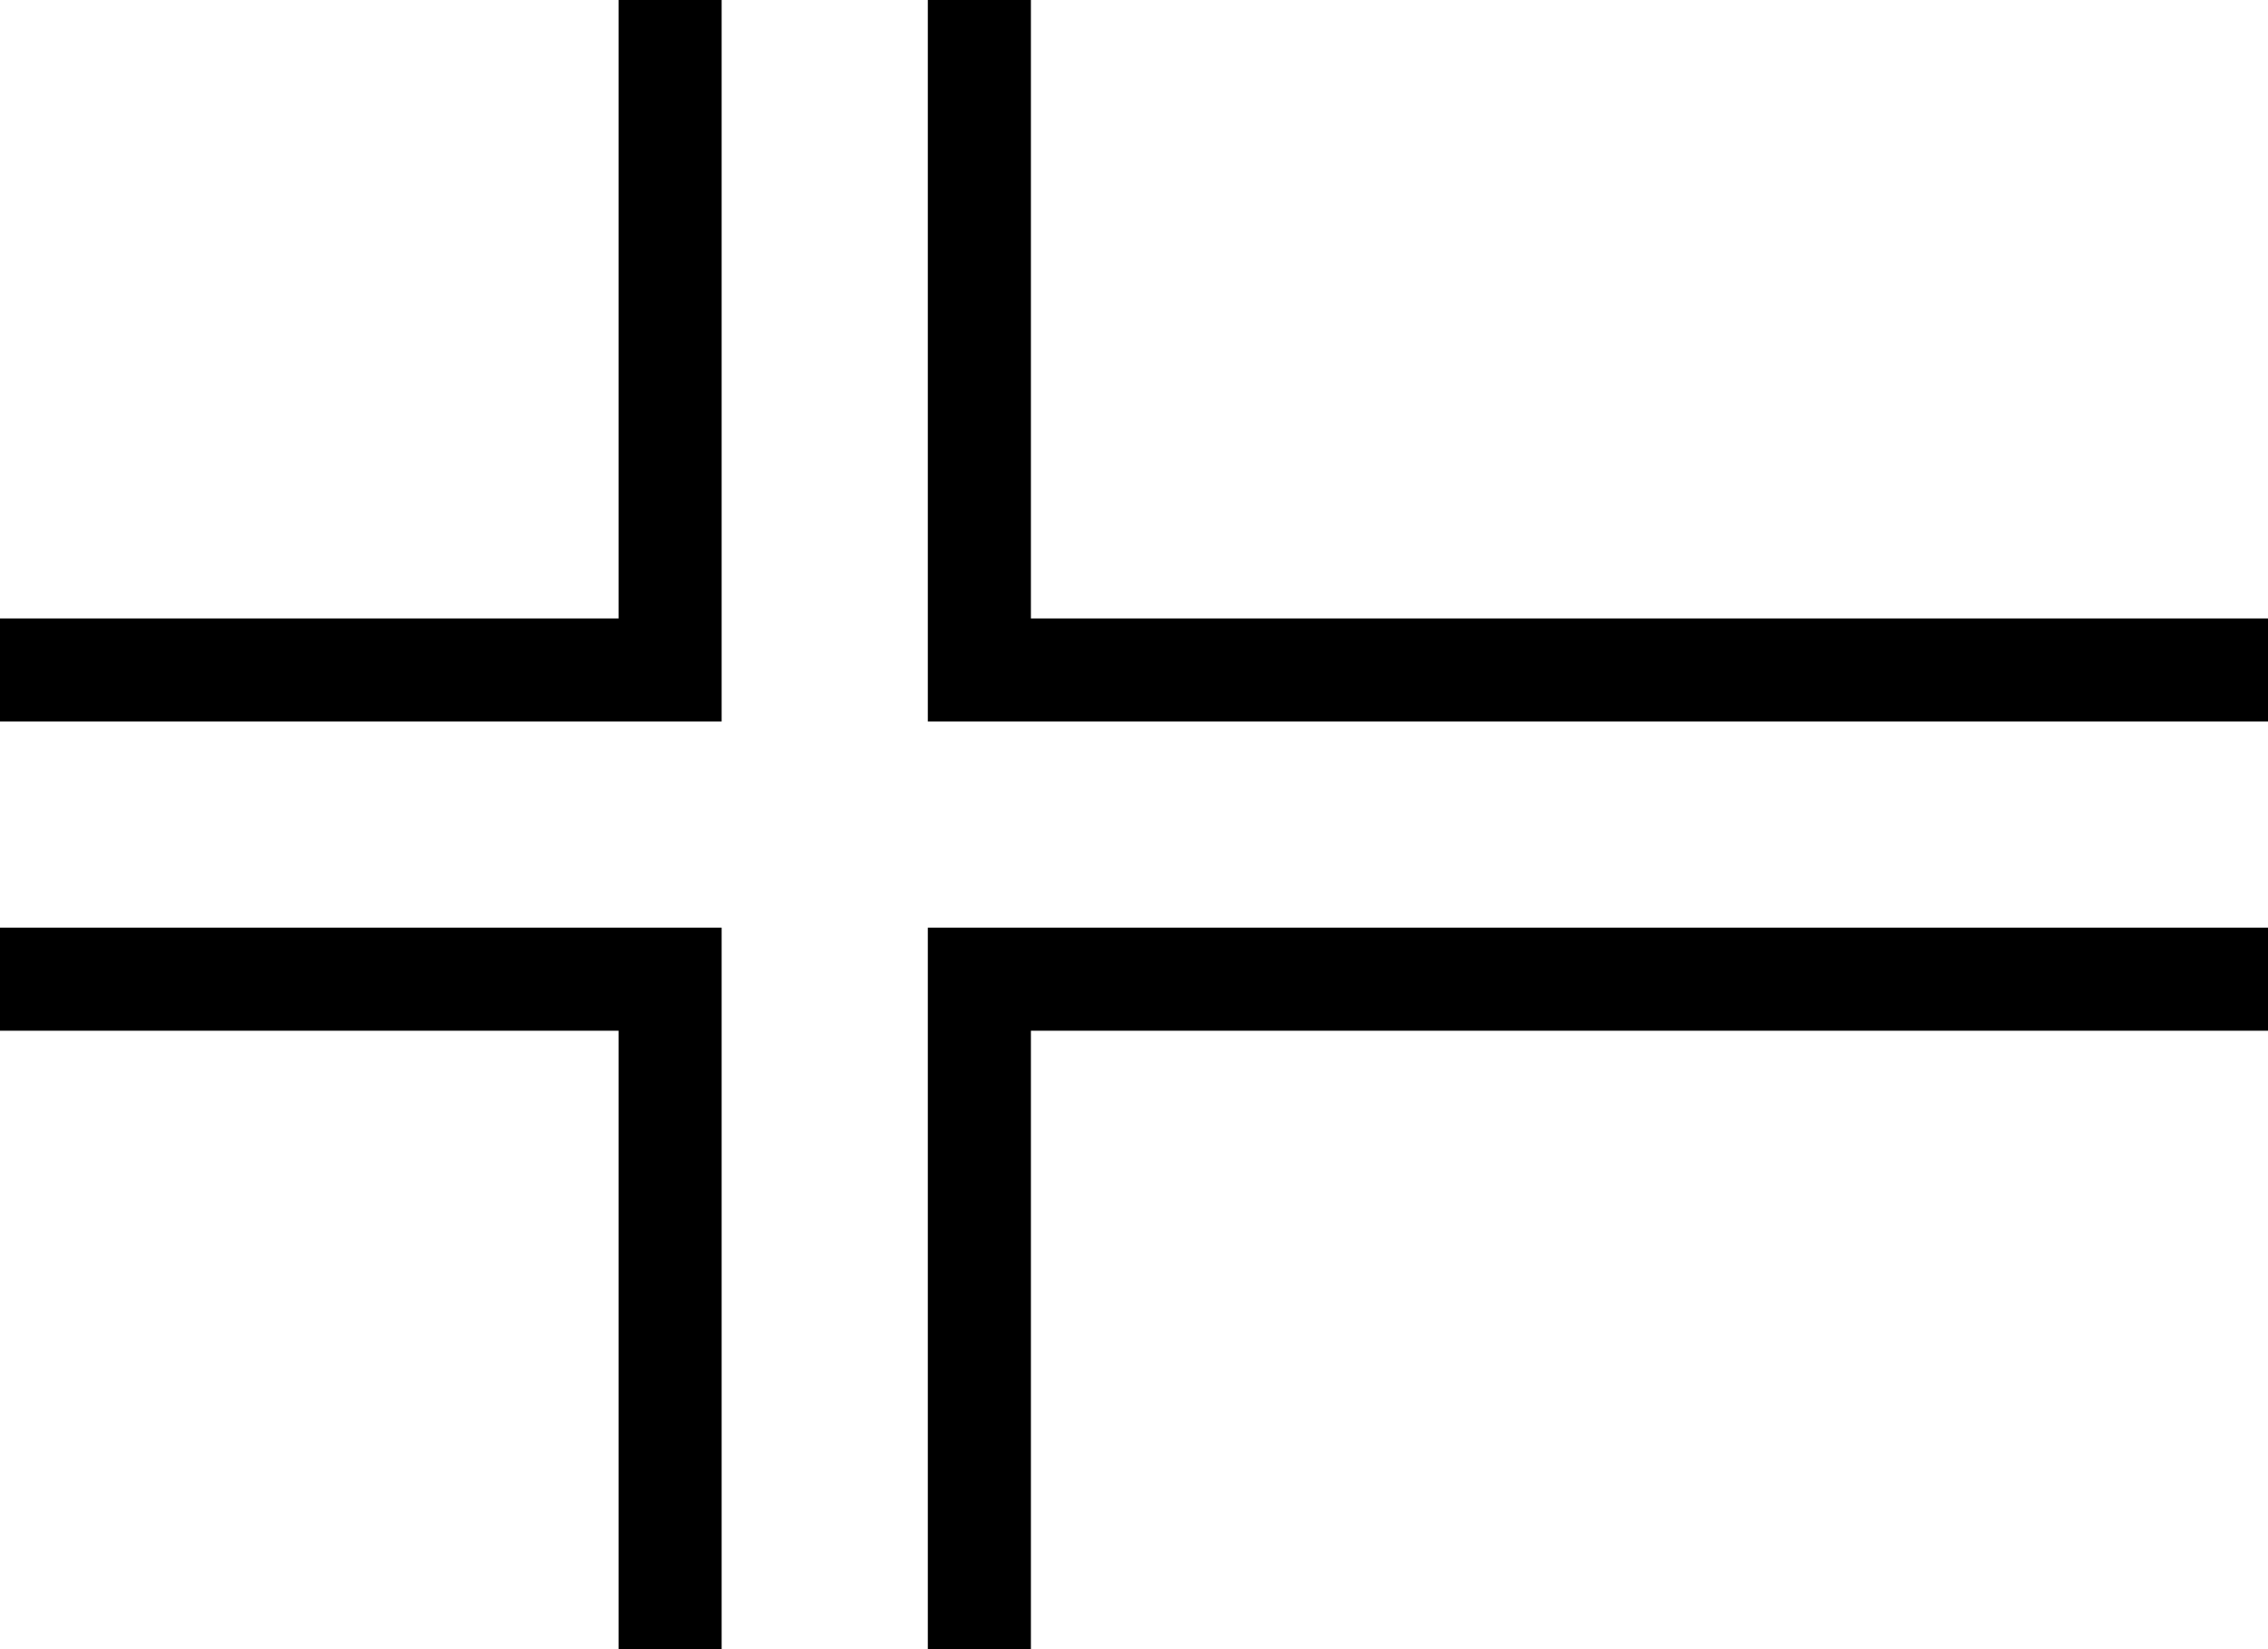 <?xml version="1.0" encoding="UTF-8"?>
<svg id="Calque_1" xmlns="http://www.w3.org/2000/svg" version="1.1" viewBox="0 0 22 16">
  <!-- Generator: Adobe Illustrator 29.4.0, SVG Export Plug-In . SVG Version: 2.1.0 Build 152)  -->
  <defs>
    <style>
      .st0 {
        fill: #fff;
      }
    </style>
  </defs>
  <rect class="st0" width="22" height="16"/>
  <polygon points="22 6 10 6 10 0 6 0 6 6 0 6 0 10 6 10 6 16 10 16 10 10 22 10 22 6"/>
  <g>
    <rect class="st0" x="7" width="2" height="16"/>
    <rect class="st0" y="7" width="22" height="2"/>
  </g>
</svg>